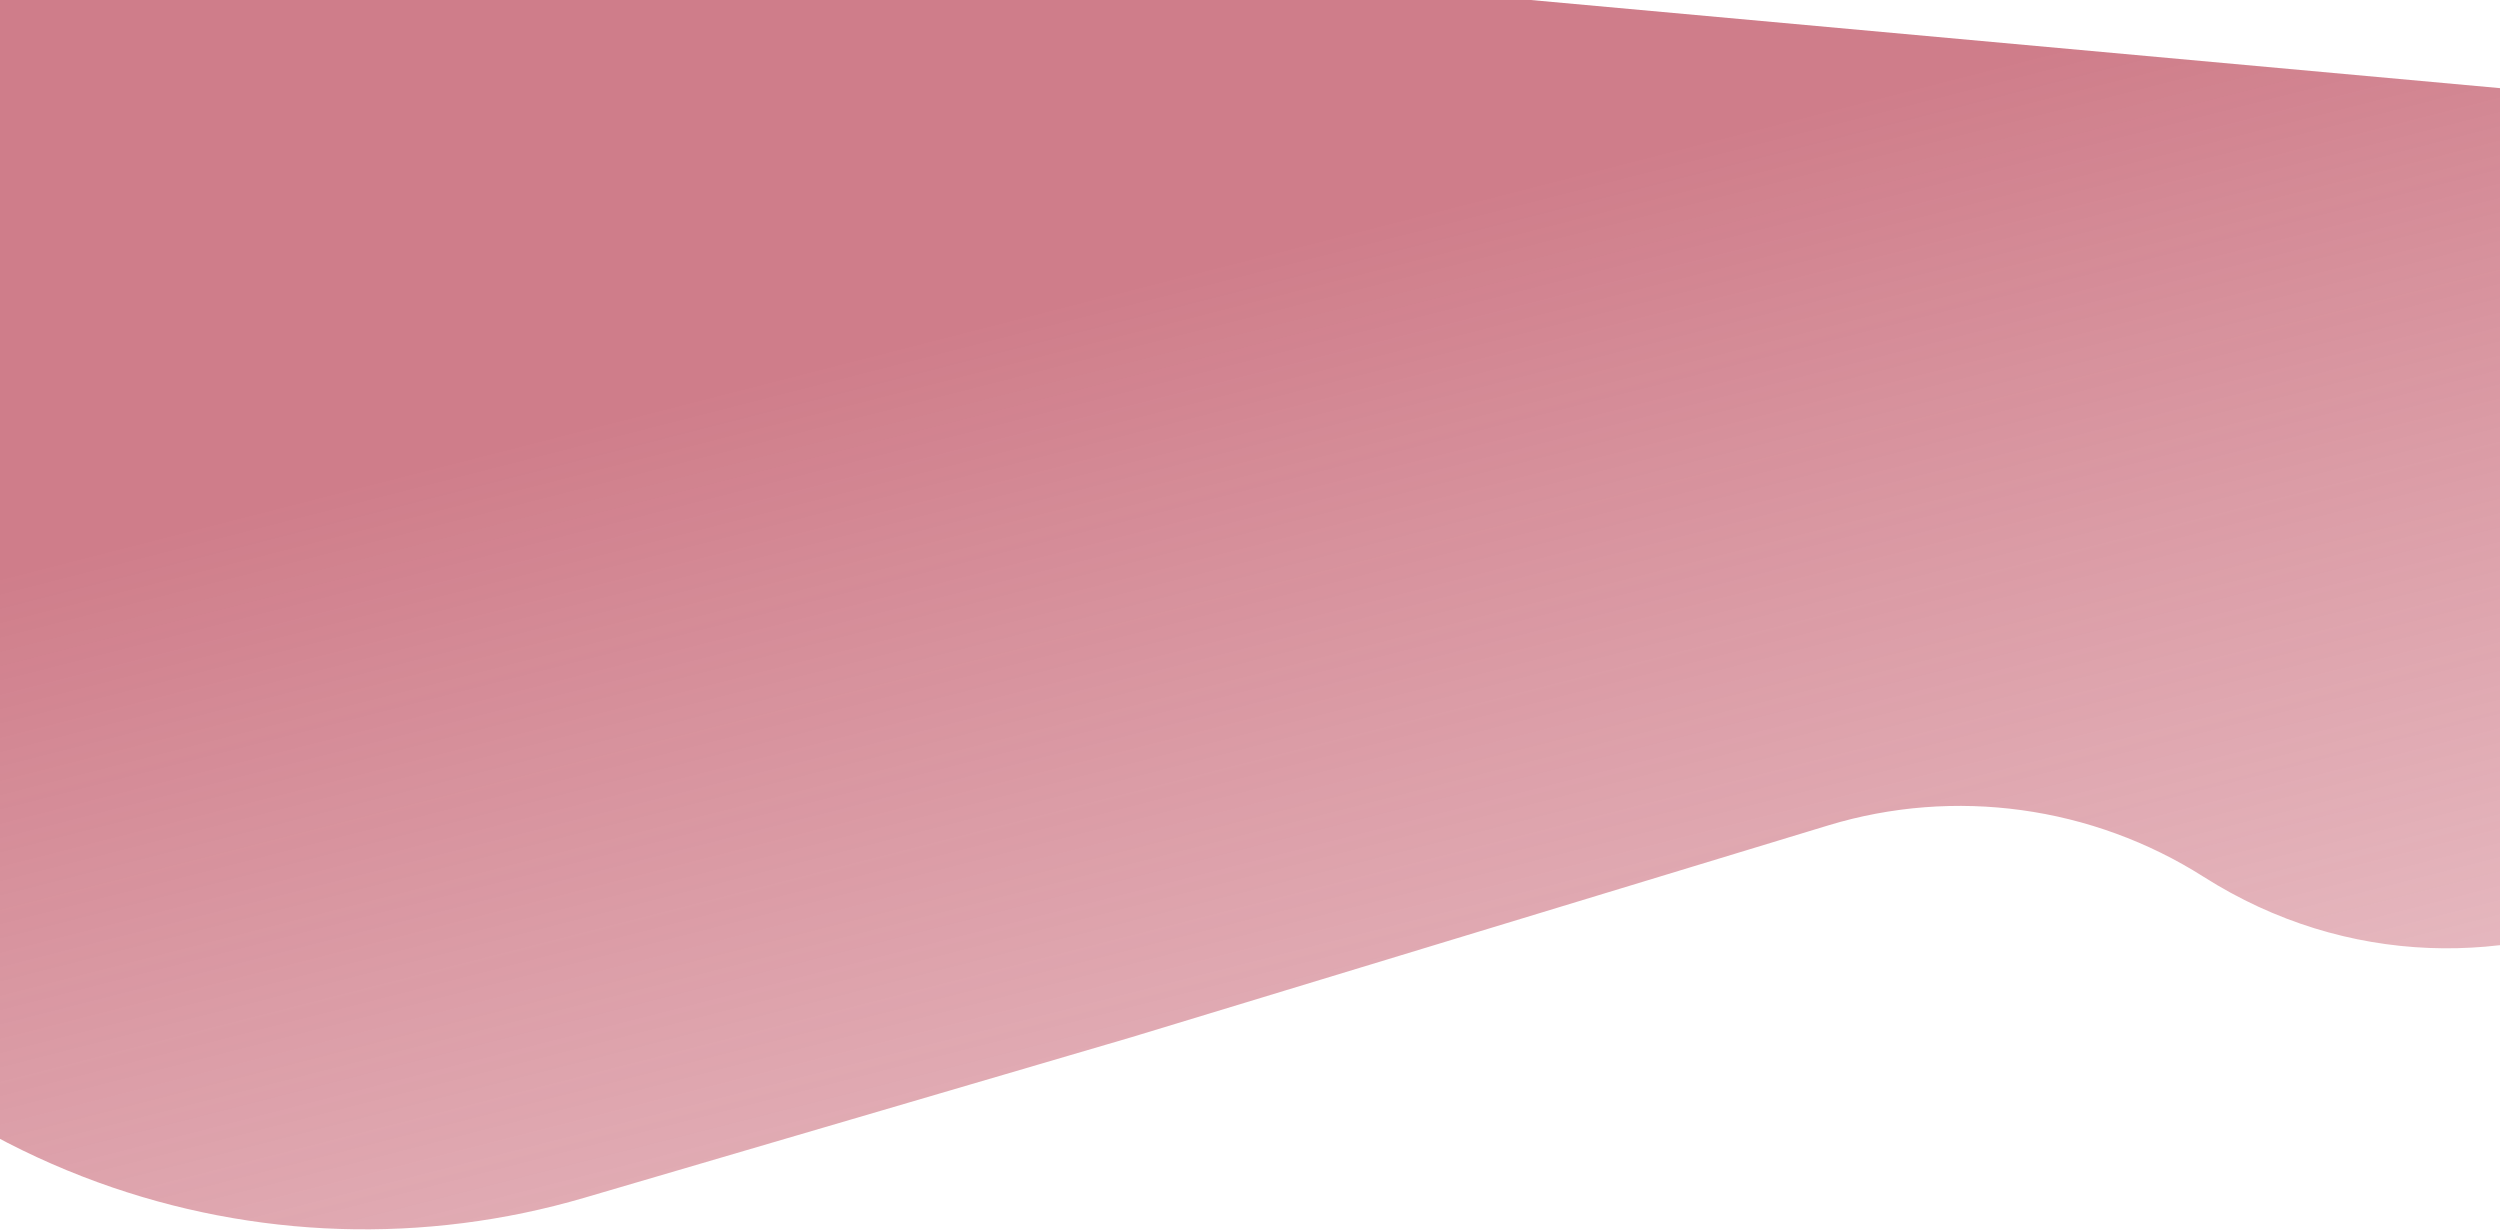 <svg width="1280" height="630" viewBox="0 0 1280 630" fill="none" xmlns="http://www.w3.org/2000/svg">
<path d="M-185.457 -88.125L1504 65.497L1484.95 274.896C1469.23 447.827 1274.87 542.06 1128.3 448.951C1071.21 412.683 1000.8 402.922 936.088 422.594L579.54 530.983L299.188 613.257C217.388 637.263 130.053 634.468 49.955 605.282C-120.336 543.231 -227.506 374.305 -211.093 193.806L-185.457 -88.125Z" fill="url(#paint0_linear_430_1131)"/>
<defs>
<linearGradient id="paint0_linear_430_1131" x1="712.986" y1="110.815" x2="1162.68" y2="1866.4" gradientUnits="userSpaceOnUse">
<stop stop-color="#CF7D8A"/>
<stop offset="1" stop-color="#FCE9EC" stop-opacity="0"/>
</linearGradient>
</defs>
</svg>
